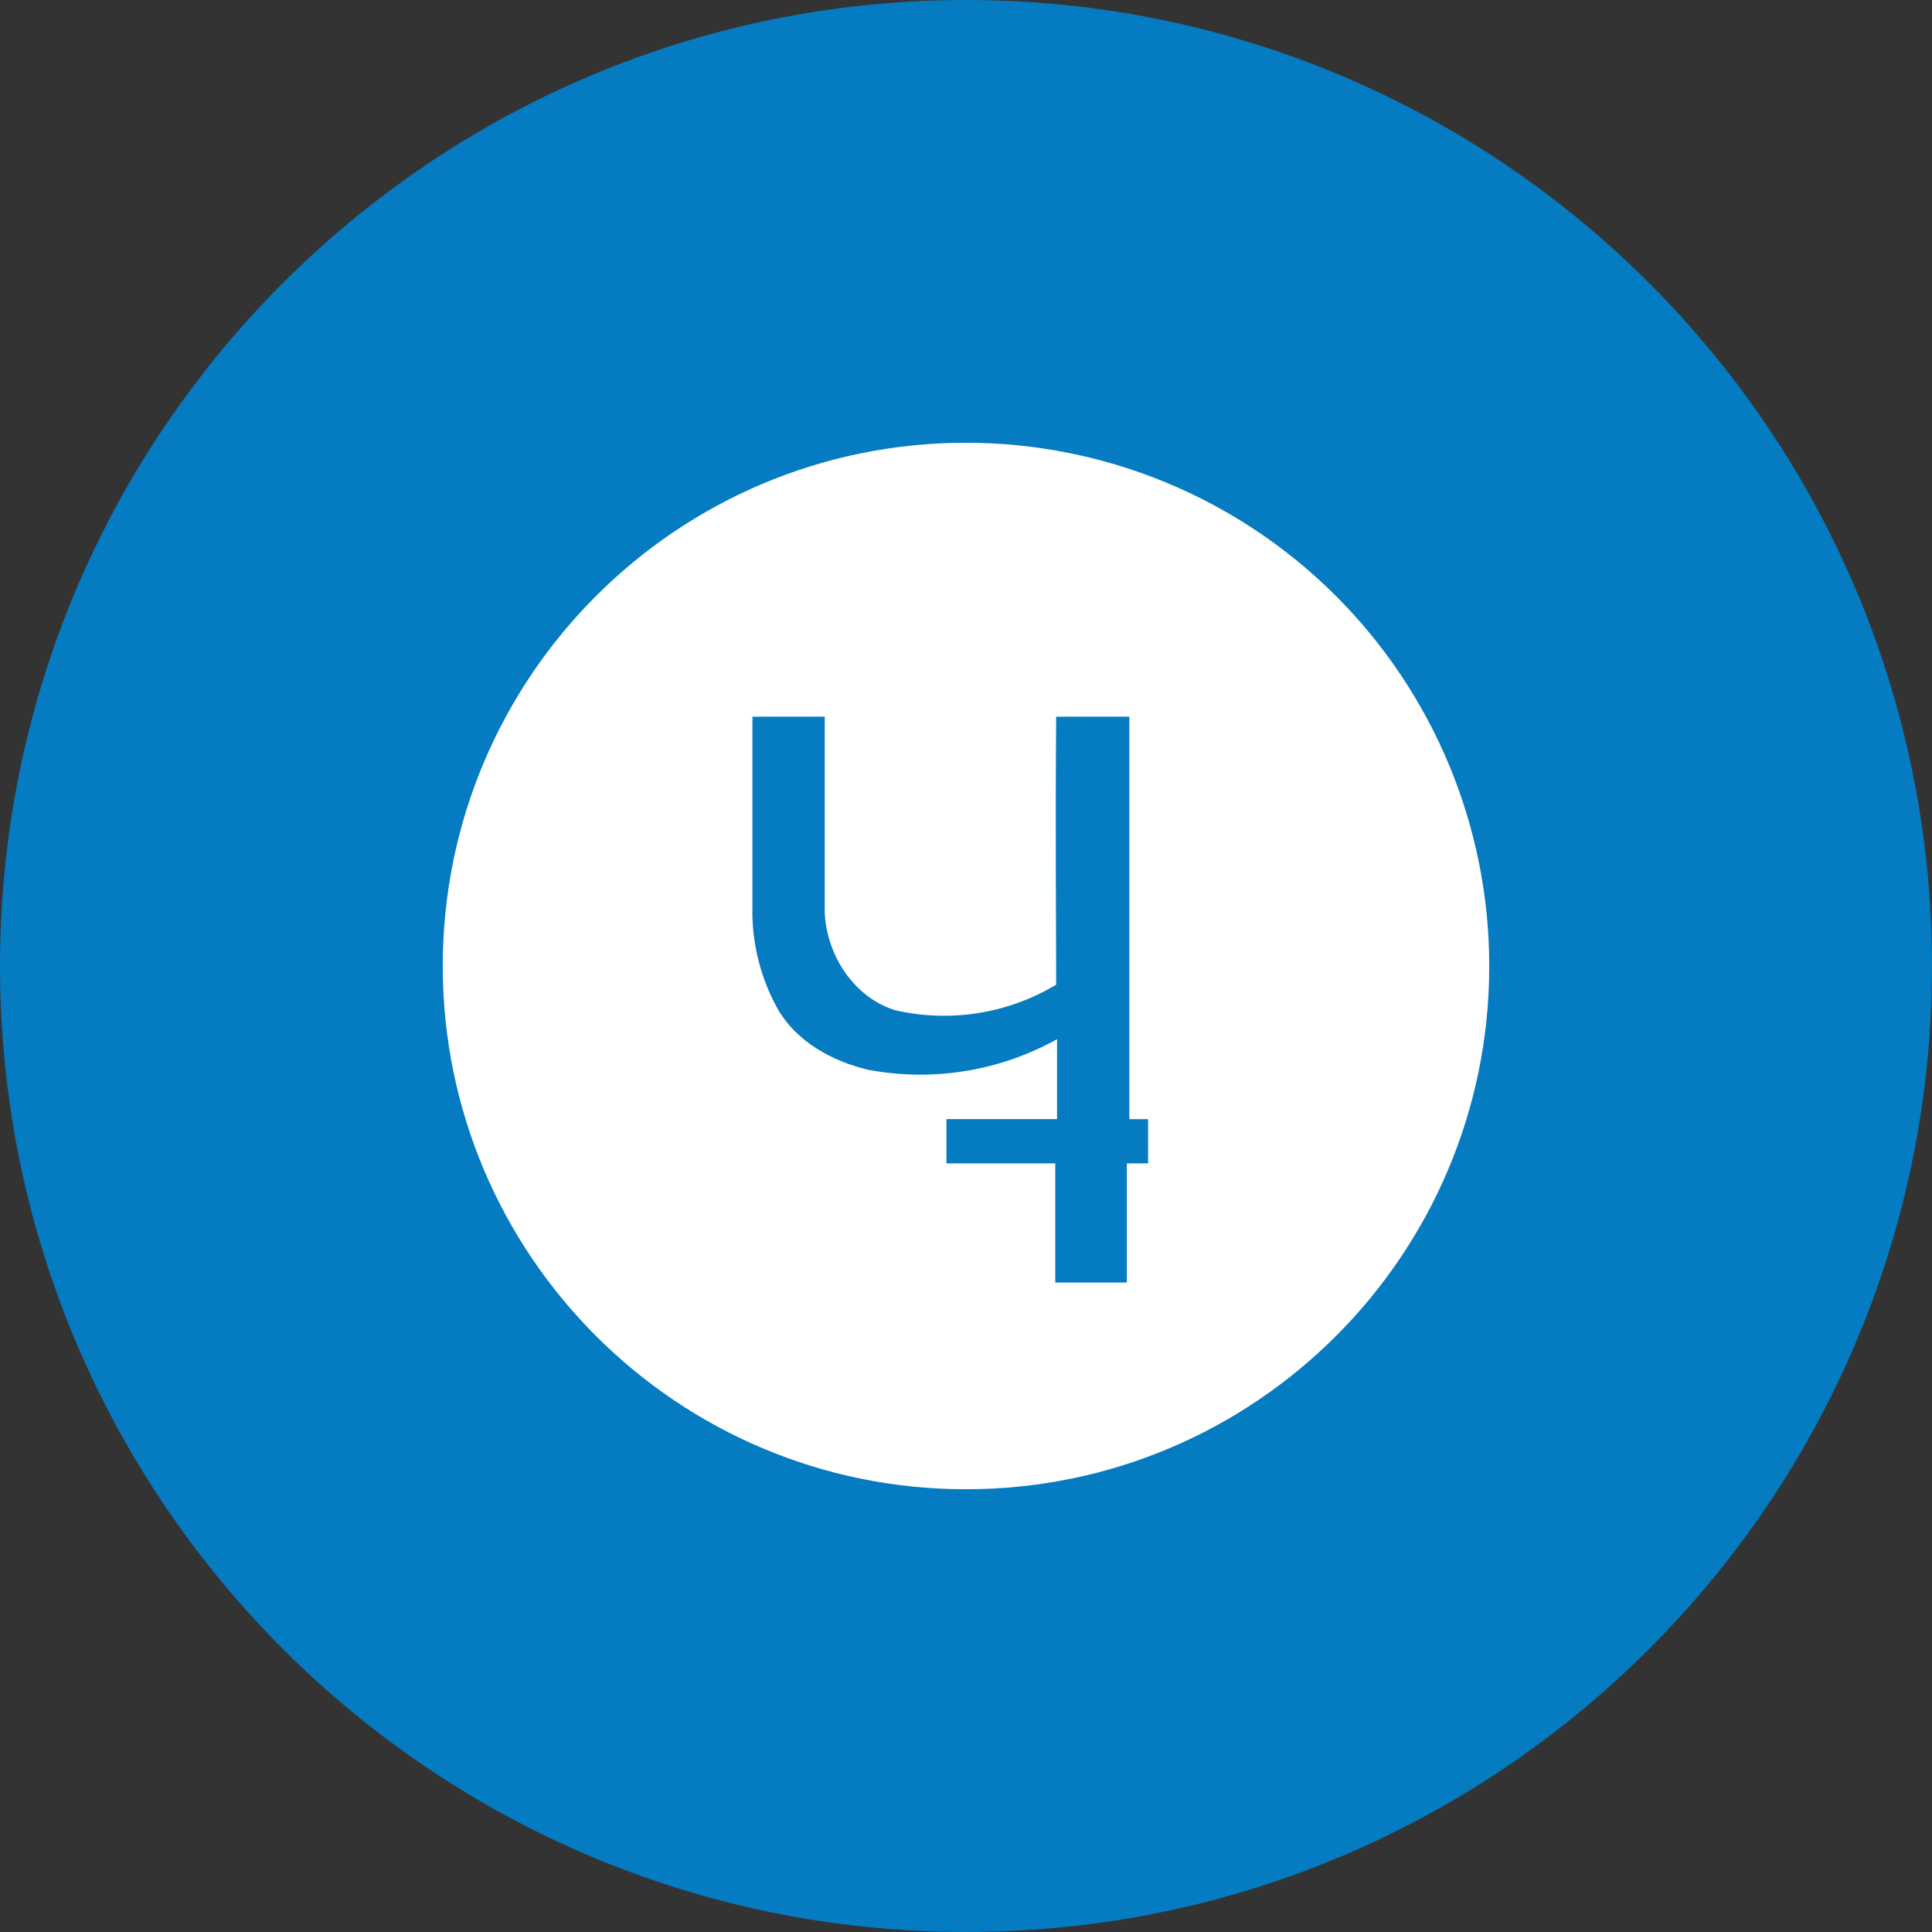 <svg viewBox="0 0 24 24" fill="none" xmlns="http://www.w3.org/2000/svg">
<rect x="0" y="0" width="24" height="24" fill="#333333" stroke="none"/>
<g clip-path="url(#clip0_1265_20876)">
<path d="M12 24C18.627 24 24 18.627 24 12C24 5.373 18.627 0 12 0C5.373 0 0 5.373 0 12C0 18.627 5.373 24 12 24Z" fill="#057BC1"/>
<path d="M12 5.5C8.41 5.5 5.5 8.41 5.5 12C5.5 15.59 8.41 18.5 12 18.5C15.59 18.5 18.5 15.59 18.5 12C18.5 10.276 17.815 8.623 16.596 7.404C15.377 6.185 13.724 5.5 12 5.5ZM14.262 14.452H13.998V15.932H13.109V14.452H11.757V13.902H13.131V12.909C12.418 13.306 11.587 13.441 10.784 13.289C10.34 13.184 9.897 12.941 9.664 12.539C9.444 12.146 9.334 11.7 9.347 11.25V8.903H10.245V11.334C10.267 11.862 10.605 12.391 11.123 12.55C11.805 12.706 12.521 12.592 13.12 12.232C13.12 11.492 13.109 10.383 13.12 8.903H14.029V13.903H14.262V14.452Z" fill="white"/>
</g>
<defs>
<clipPath id="clip0_1265_20876">
<rect width="24" height="24" fill="white"/>
</clipPath>
</defs>
</svg>